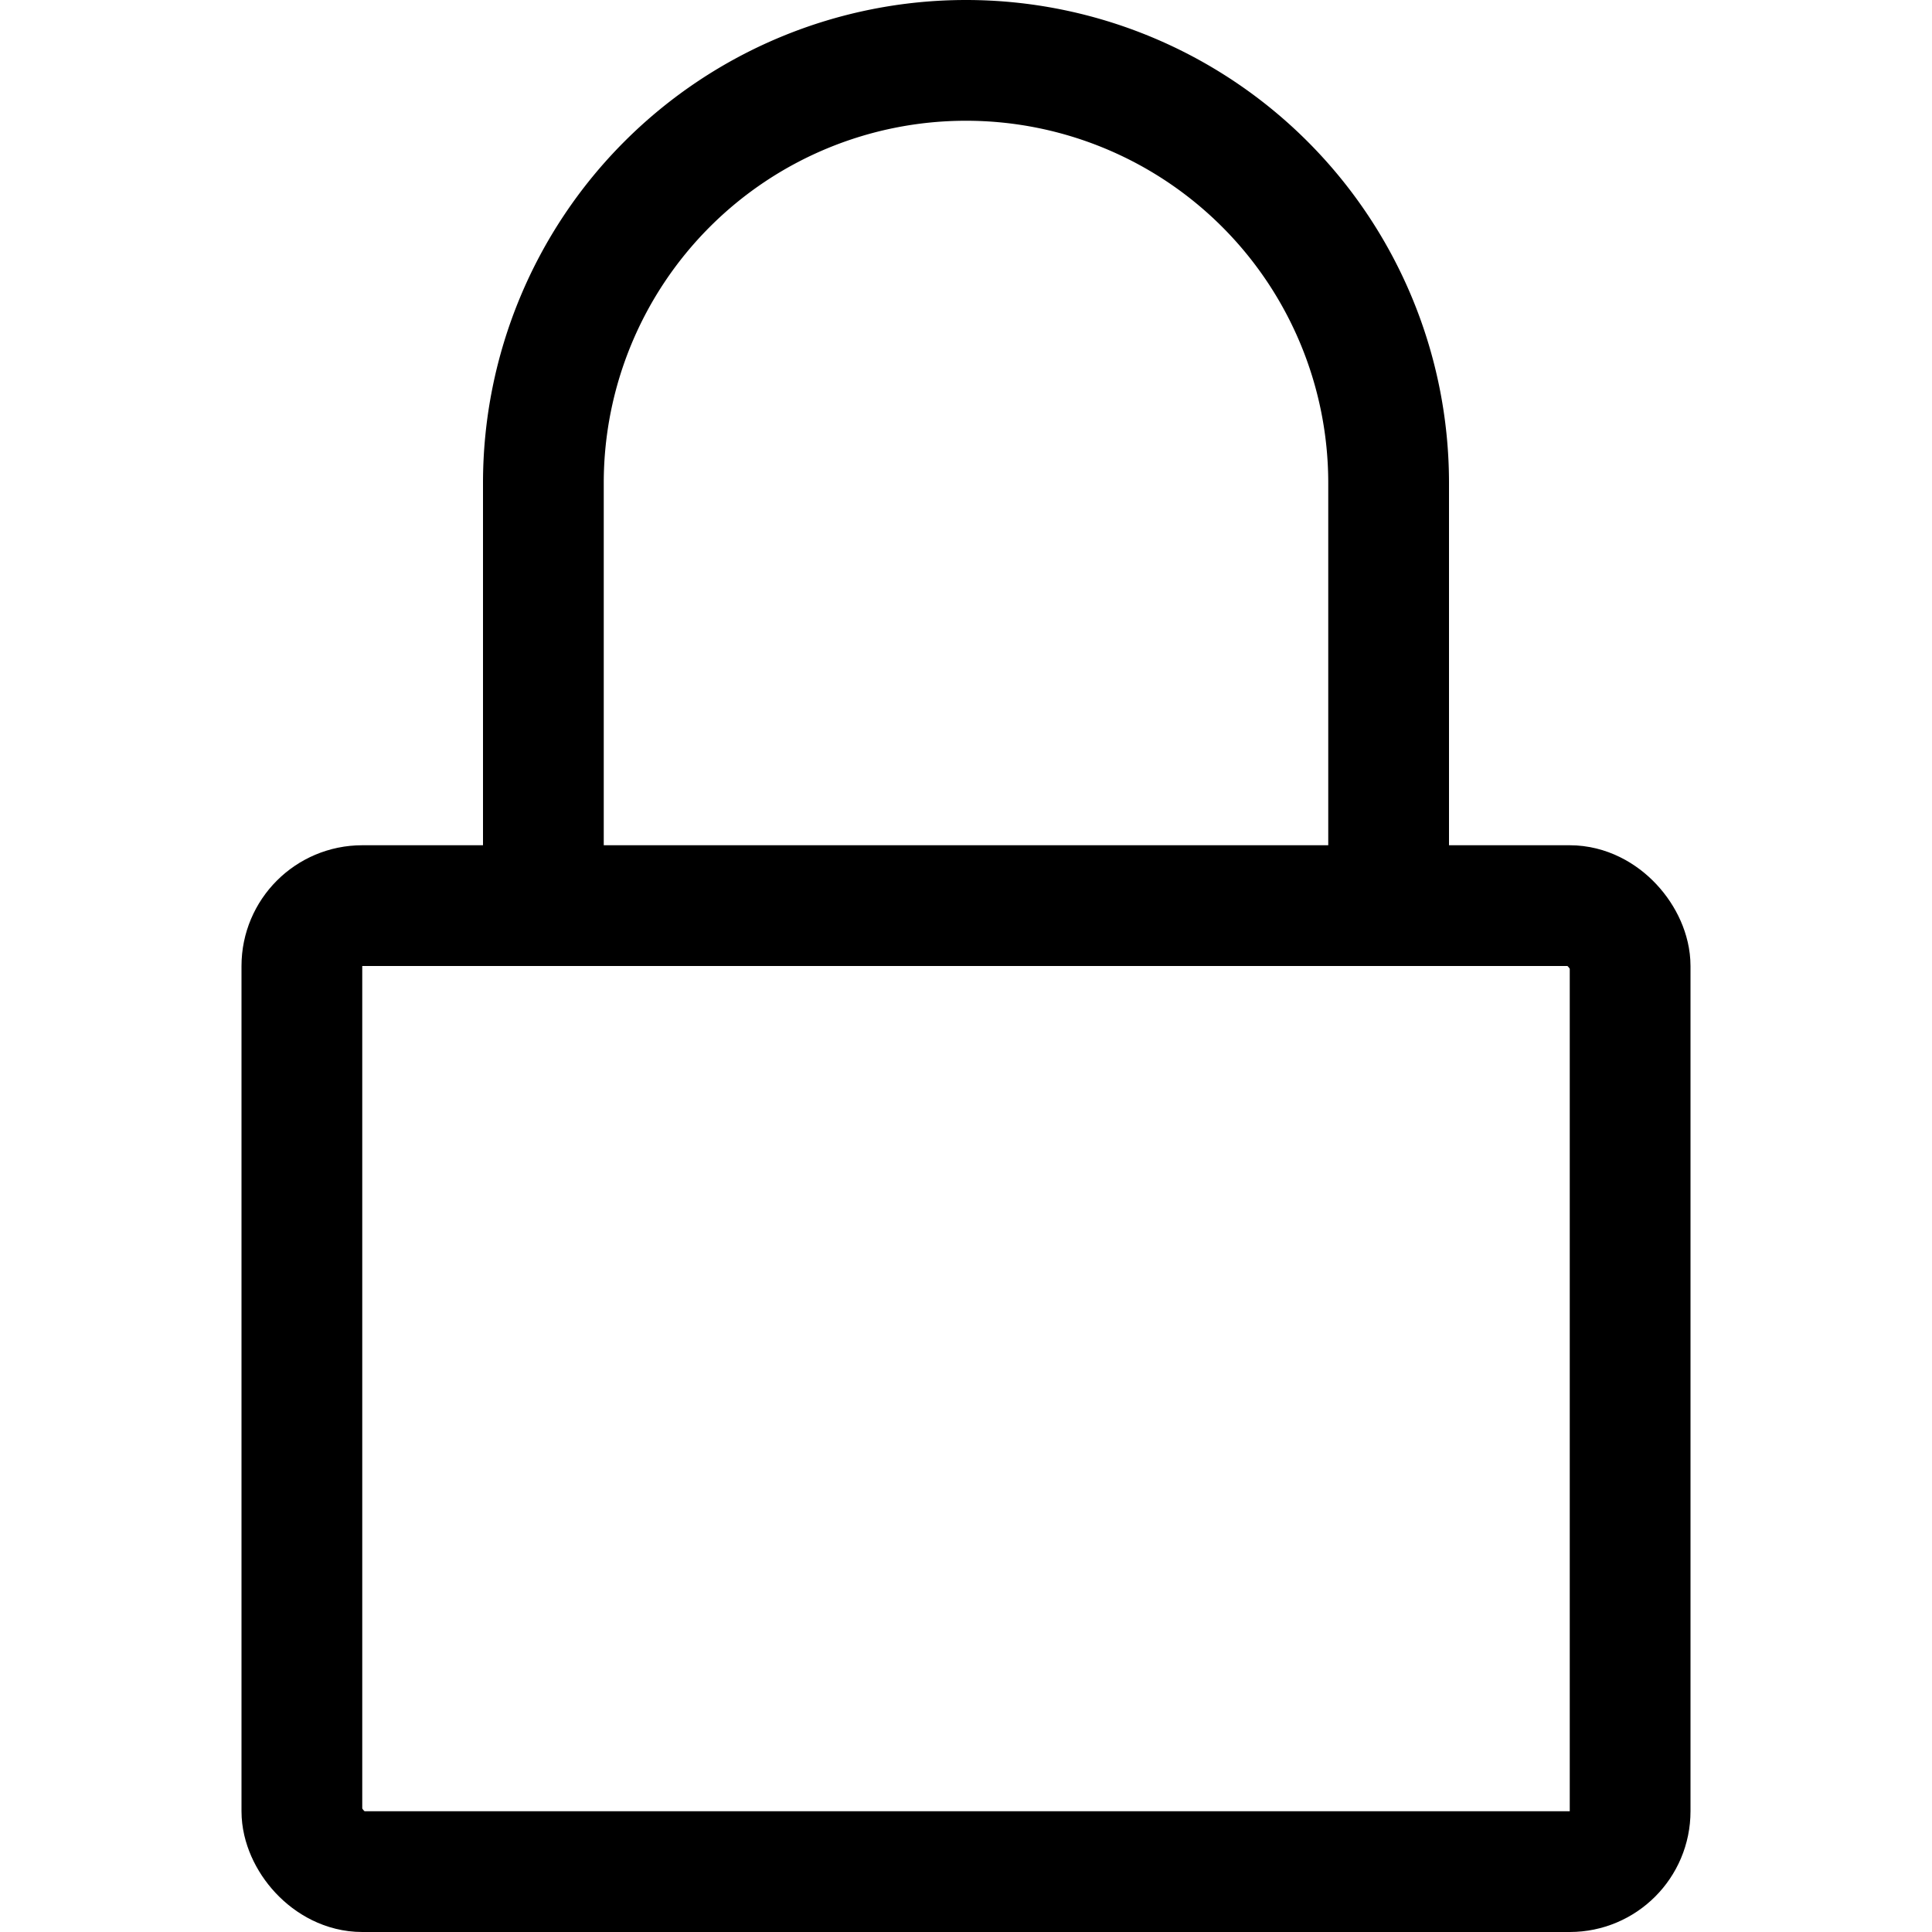 <svg xmlns="http://www.w3.org/2000/svg" xmlns:xlink="http://www.w3.org/1999/xlink" width="16" height="16" viewBox="0 0 16 16"><g fill="none" stroke="currentColor"><rect width="11" height="8" x="2.5" y="7.5" rx=".5" ry=".5"/><path d="M4.5 7.5V4a3.5 3.5 0 0 1 7 0v3.5"/></g></svg>